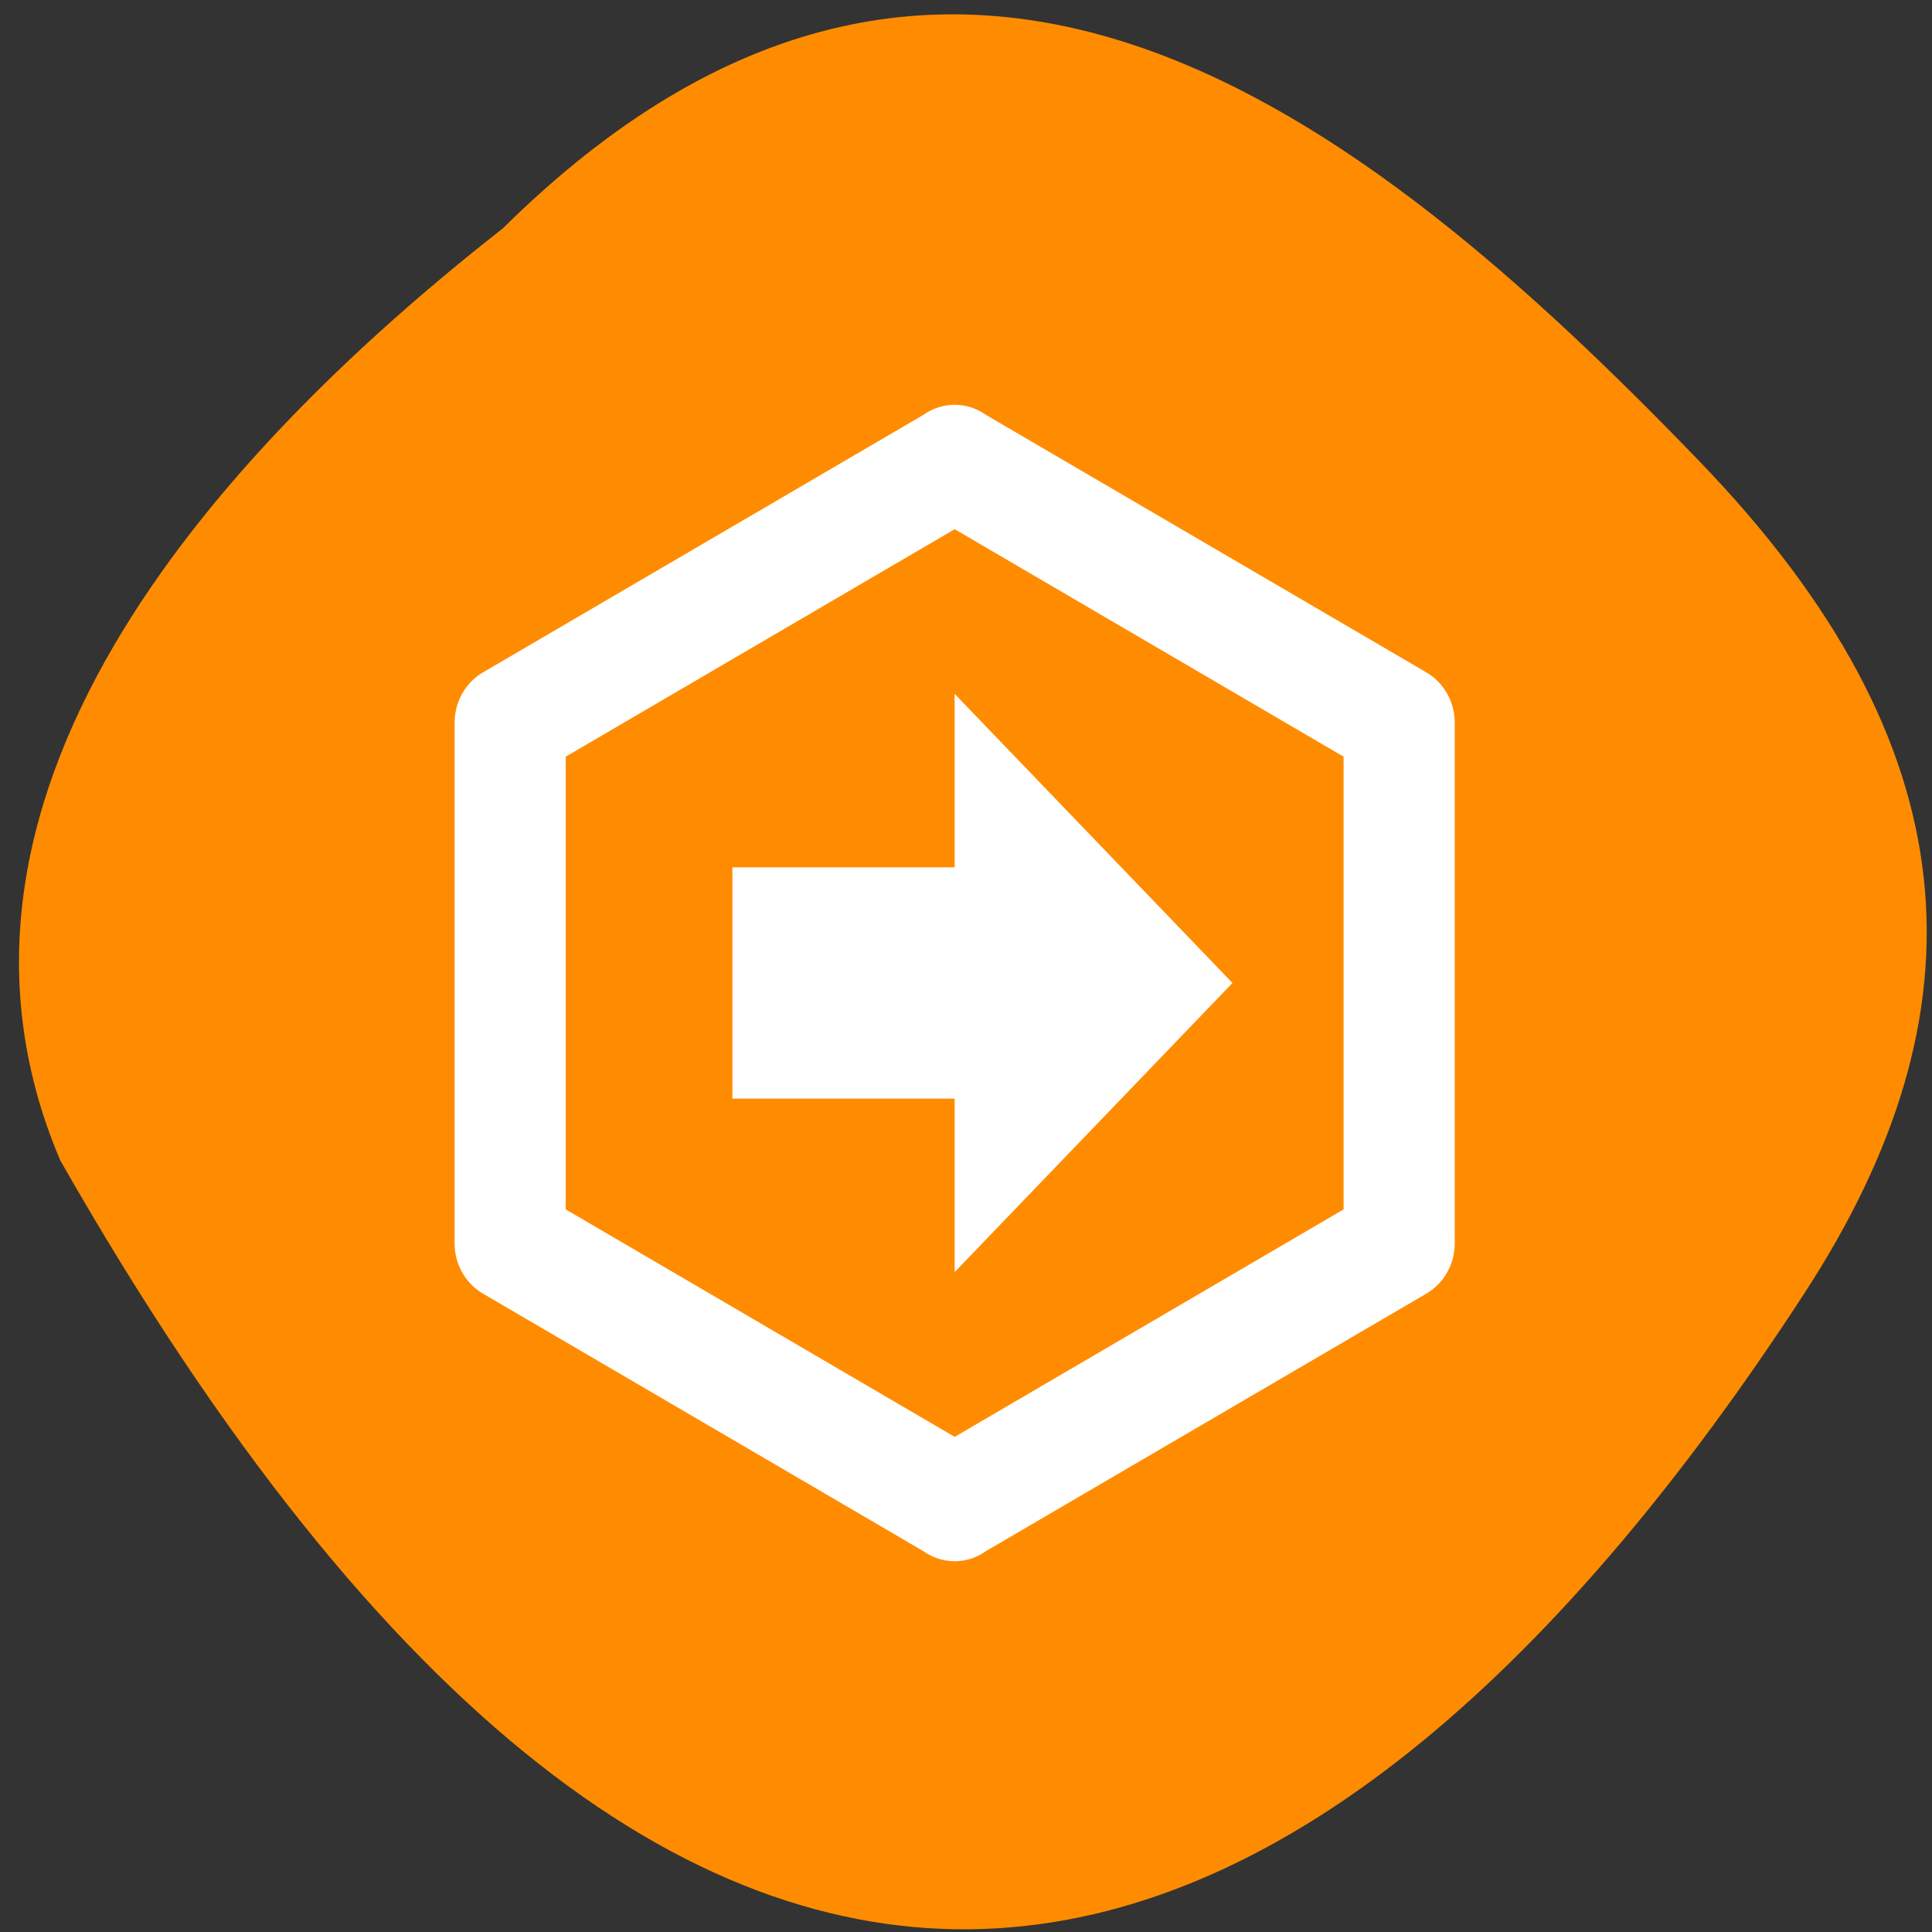 <svg xmlns="http://www.w3.org/2000/svg" viewBox="0 0 256 256"><rect x="0" y="0" width="256" height="256" fill="#333333" stroke="none"/><g color="#000" fill="#ff8c00"><path d="m 66.63 30.26 c 59.12 -58.47 113.69 -15.656 158.53 30.836 36.516 37.866 38.18 72.986 13.985 110.19 -63.2 97.21 -145.25 133.24 -231.16 -17.526 -21.16 -49.715 23.514 -95.96 58.64 -123.5 z"/></g><path d="m 163.31 130.25 l -36.813 38.31 v -22.985 h -29.451 v -30.647 h 29.451 v -22.985 l 36.813 38.31 m 29.451 34.478 c 0 2.919 -1.568 5.455 -3.88 6.75 l -58.22 34.04 c -1.185 0.85 -2.621 1.348 -4.167 1.348 -1.546 0 -2.982 -0.498 -4.167 -1.348 l -58.21 -34.04 c -2.312 -1.295 -3.88 -3.831 -3.88 -6.75 v -68.955 c 0 -2.919 1.568 -5.463 3.88 -6.75 l 58.21 -34.04 c 1.185 -0.85 2.621 -1.348 4.167 -1.348 1.546 0 2.982 0.498 4.167 1.348 l 58.22 34.04 c 2.312 1.295 3.88 3.831 3.88 6.75 v 68.955 m -66.26 -94.61 l -51.54 30.14 v 59.991 l 51.54 30.14 l 51.53 -30.14 v -59.991 l -51.53 -30.14 z" fill="#fff" stroke-linejoin="round" stroke-width="0.2"/></svg>